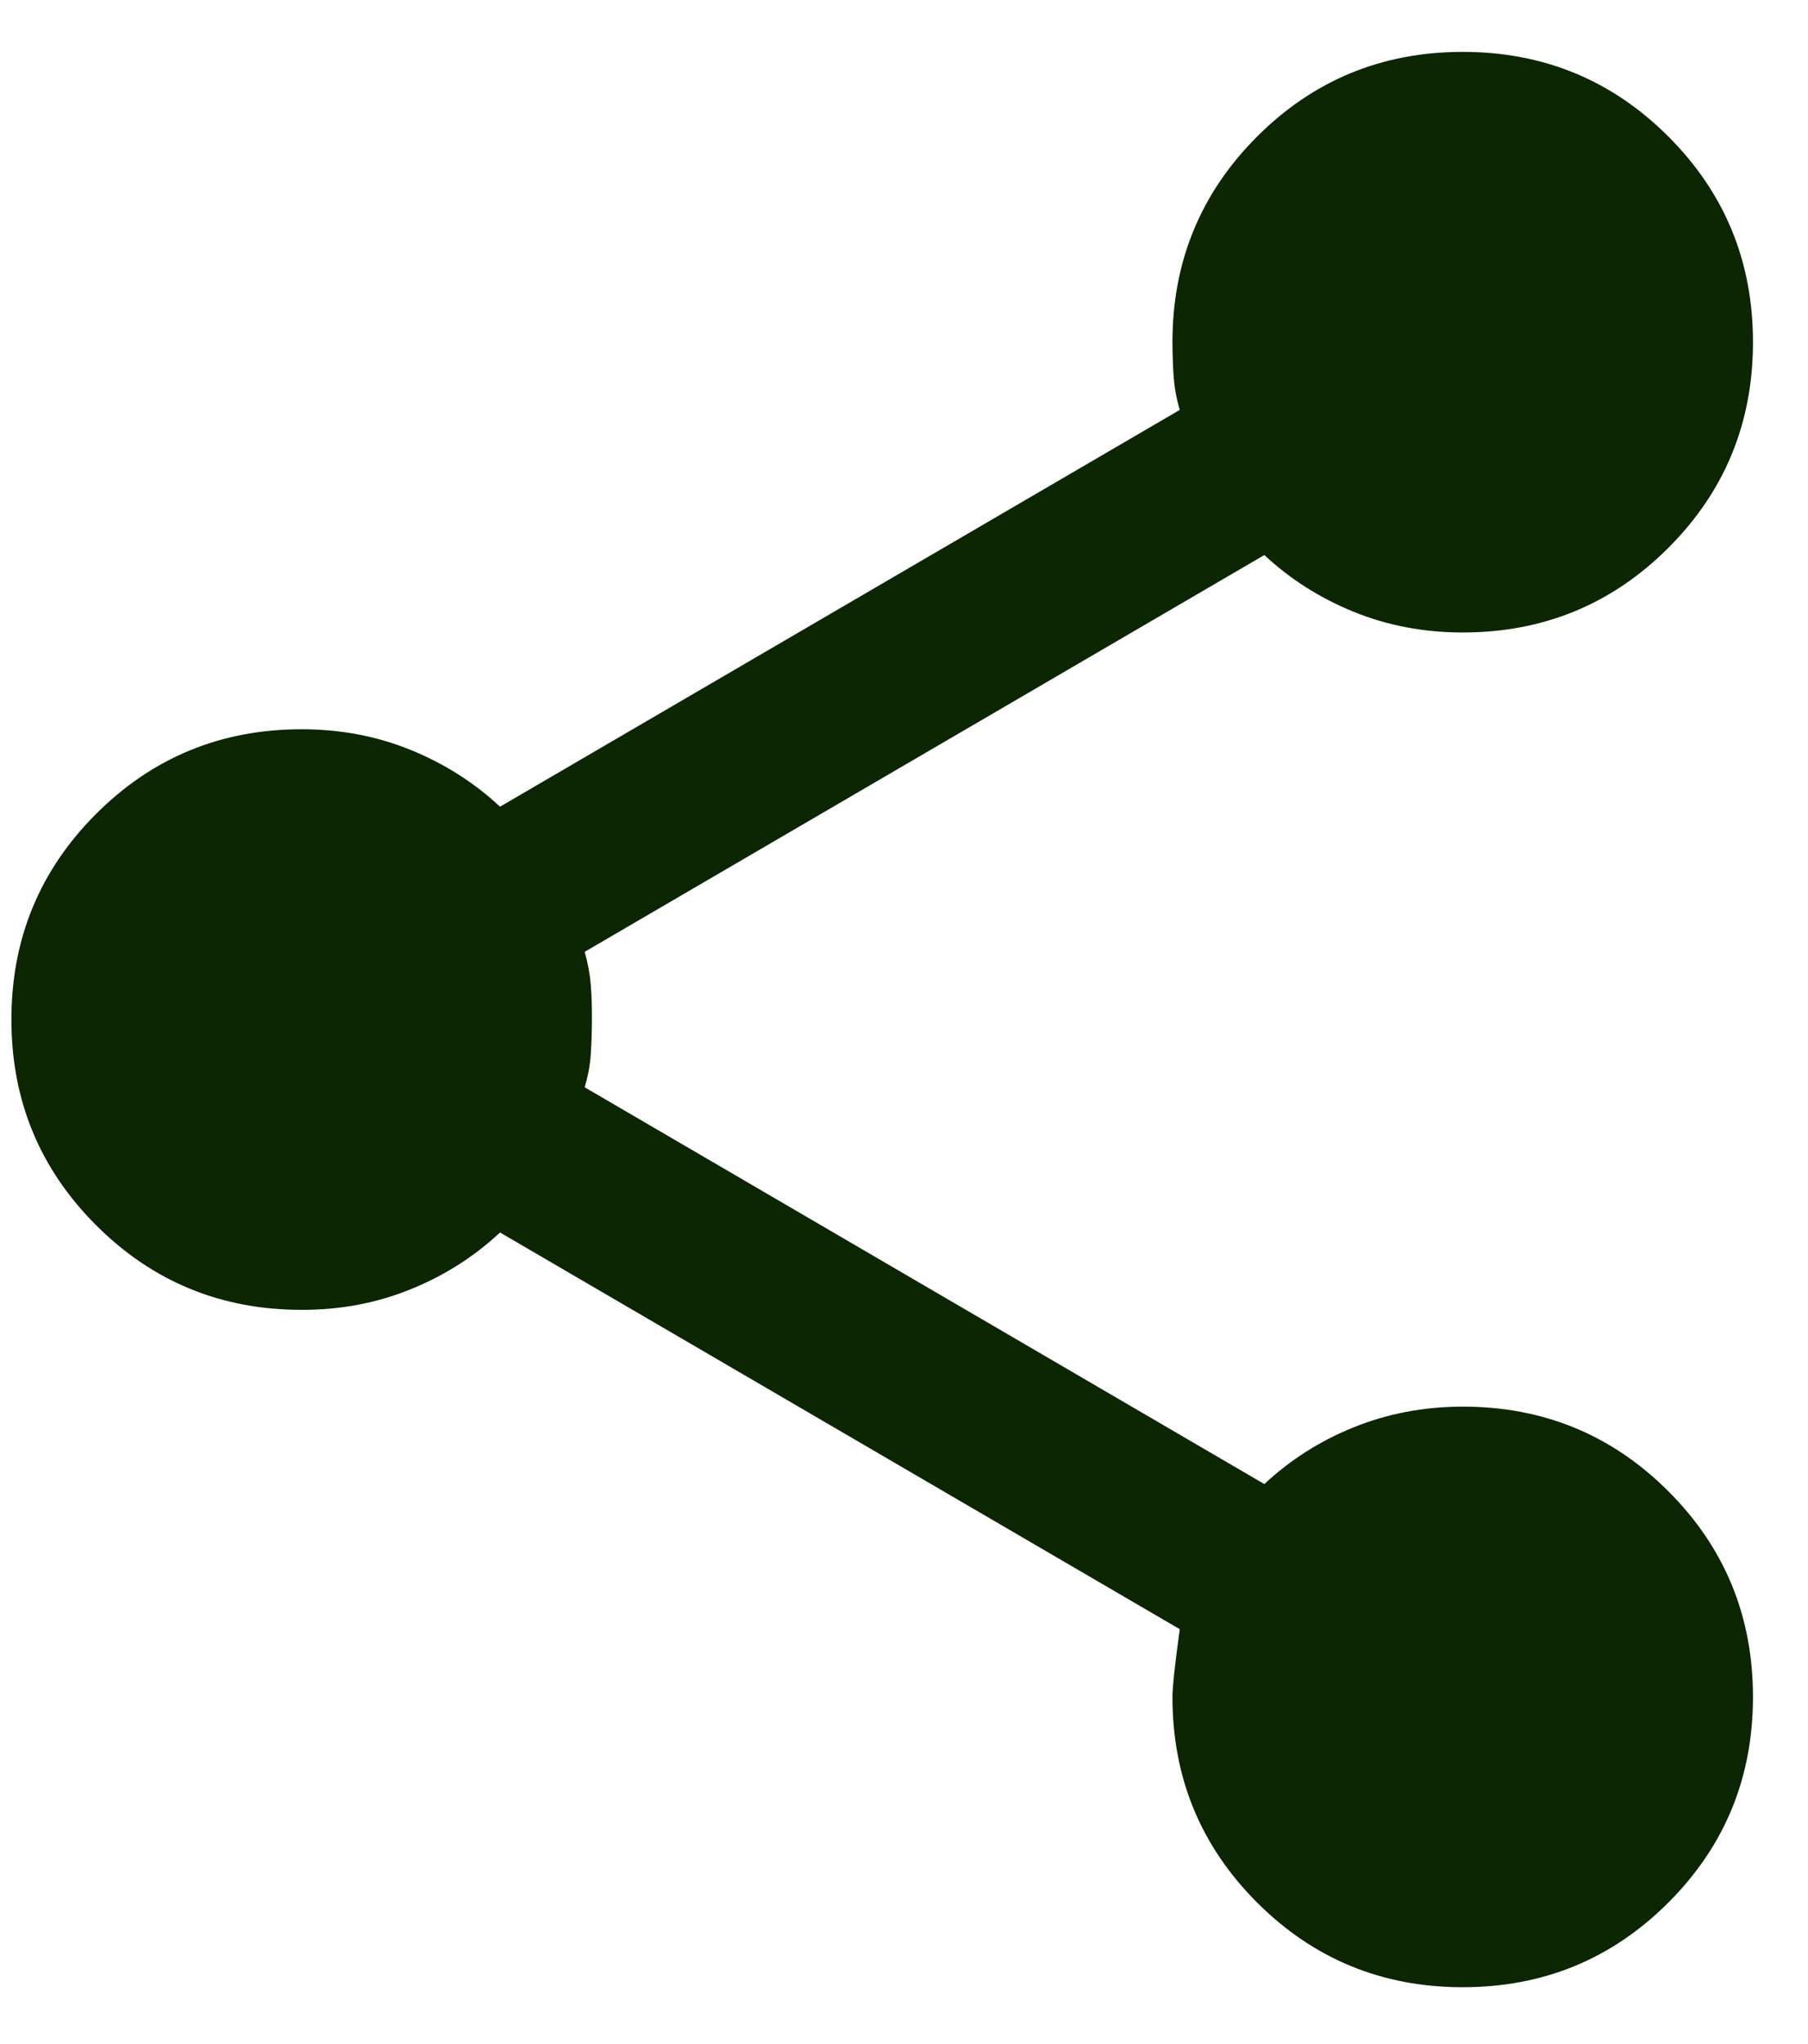 <svg width="23" height="26" viewBox="0 0 23 26" fill="none" xmlns="http://www.w3.org/2000/svg">
<path d="M18.608 25.277C17.582 25.277 16.71 24.918 15.992 24.2C15.274 23.482 14.915 22.61 14.915 21.585C14.915 21.462 14.946 21.174 15.008 20.723L6.361 15.677C6.032 15.984 5.653 16.226 5.222 16.4C4.791 16.575 4.33 16.662 3.837 16.661C2.811 16.661 1.94 16.302 1.222 15.584C0.504 14.866 0.145 13.994 0.145 12.969C0.145 11.943 0.504 11.071 1.222 10.353C1.94 9.635 2.811 9.276 3.837 9.276C4.33 9.276 4.791 9.363 5.222 9.538C5.653 9.713 6.032 9.954 6.361 10.261L15.008 5.214C14.966 5.07 14.941 4.932 14.931 4.799C14.921 4.666 14.916 4.517 14.915 4.352C14.915 3.327 15.274 2.455 15.992 1.737C16.71 1.019 17.582 0.66 18.608 0.66C19.634 0.66 20.506 1.019 21.224 1.737C21.942 2.455 22.3 3.327 22.3 4.352C22.3 5.378 21.942 6.25 21.224 6.968C20.506 7.686 19.634 8.045 18.608 8.045C18.116 8.045 17.654 7.958 17.223 7.783C16.792 7.608 16.413 7.367 16.084 7.06L7.438 12.107C7.479 12.251 7.504 12.389 7.515 12.523C7.526 12.657 7.531 12.805 7.53 12.969C7.529 13.132 7.524 13.281 7.515 13.415C7.506 13.55 7.48 13.688 7.438 13.83L16.084 18.877C16.413 18.569 16.792 18.328 17.223 18.154C17.654 17.98 18.116 17.893 18.608 17.892C19.634 17.892 20.506 18.251 21.224 18.969C21.942 19.687 22.3 20.559 22.3 21.585C22.3 22.61 21.942 23.482 21.224 24.2C20.506 24.918 19.634 25.277 18.608 25.277Z" fill="#0C2503"/>
</svg>
